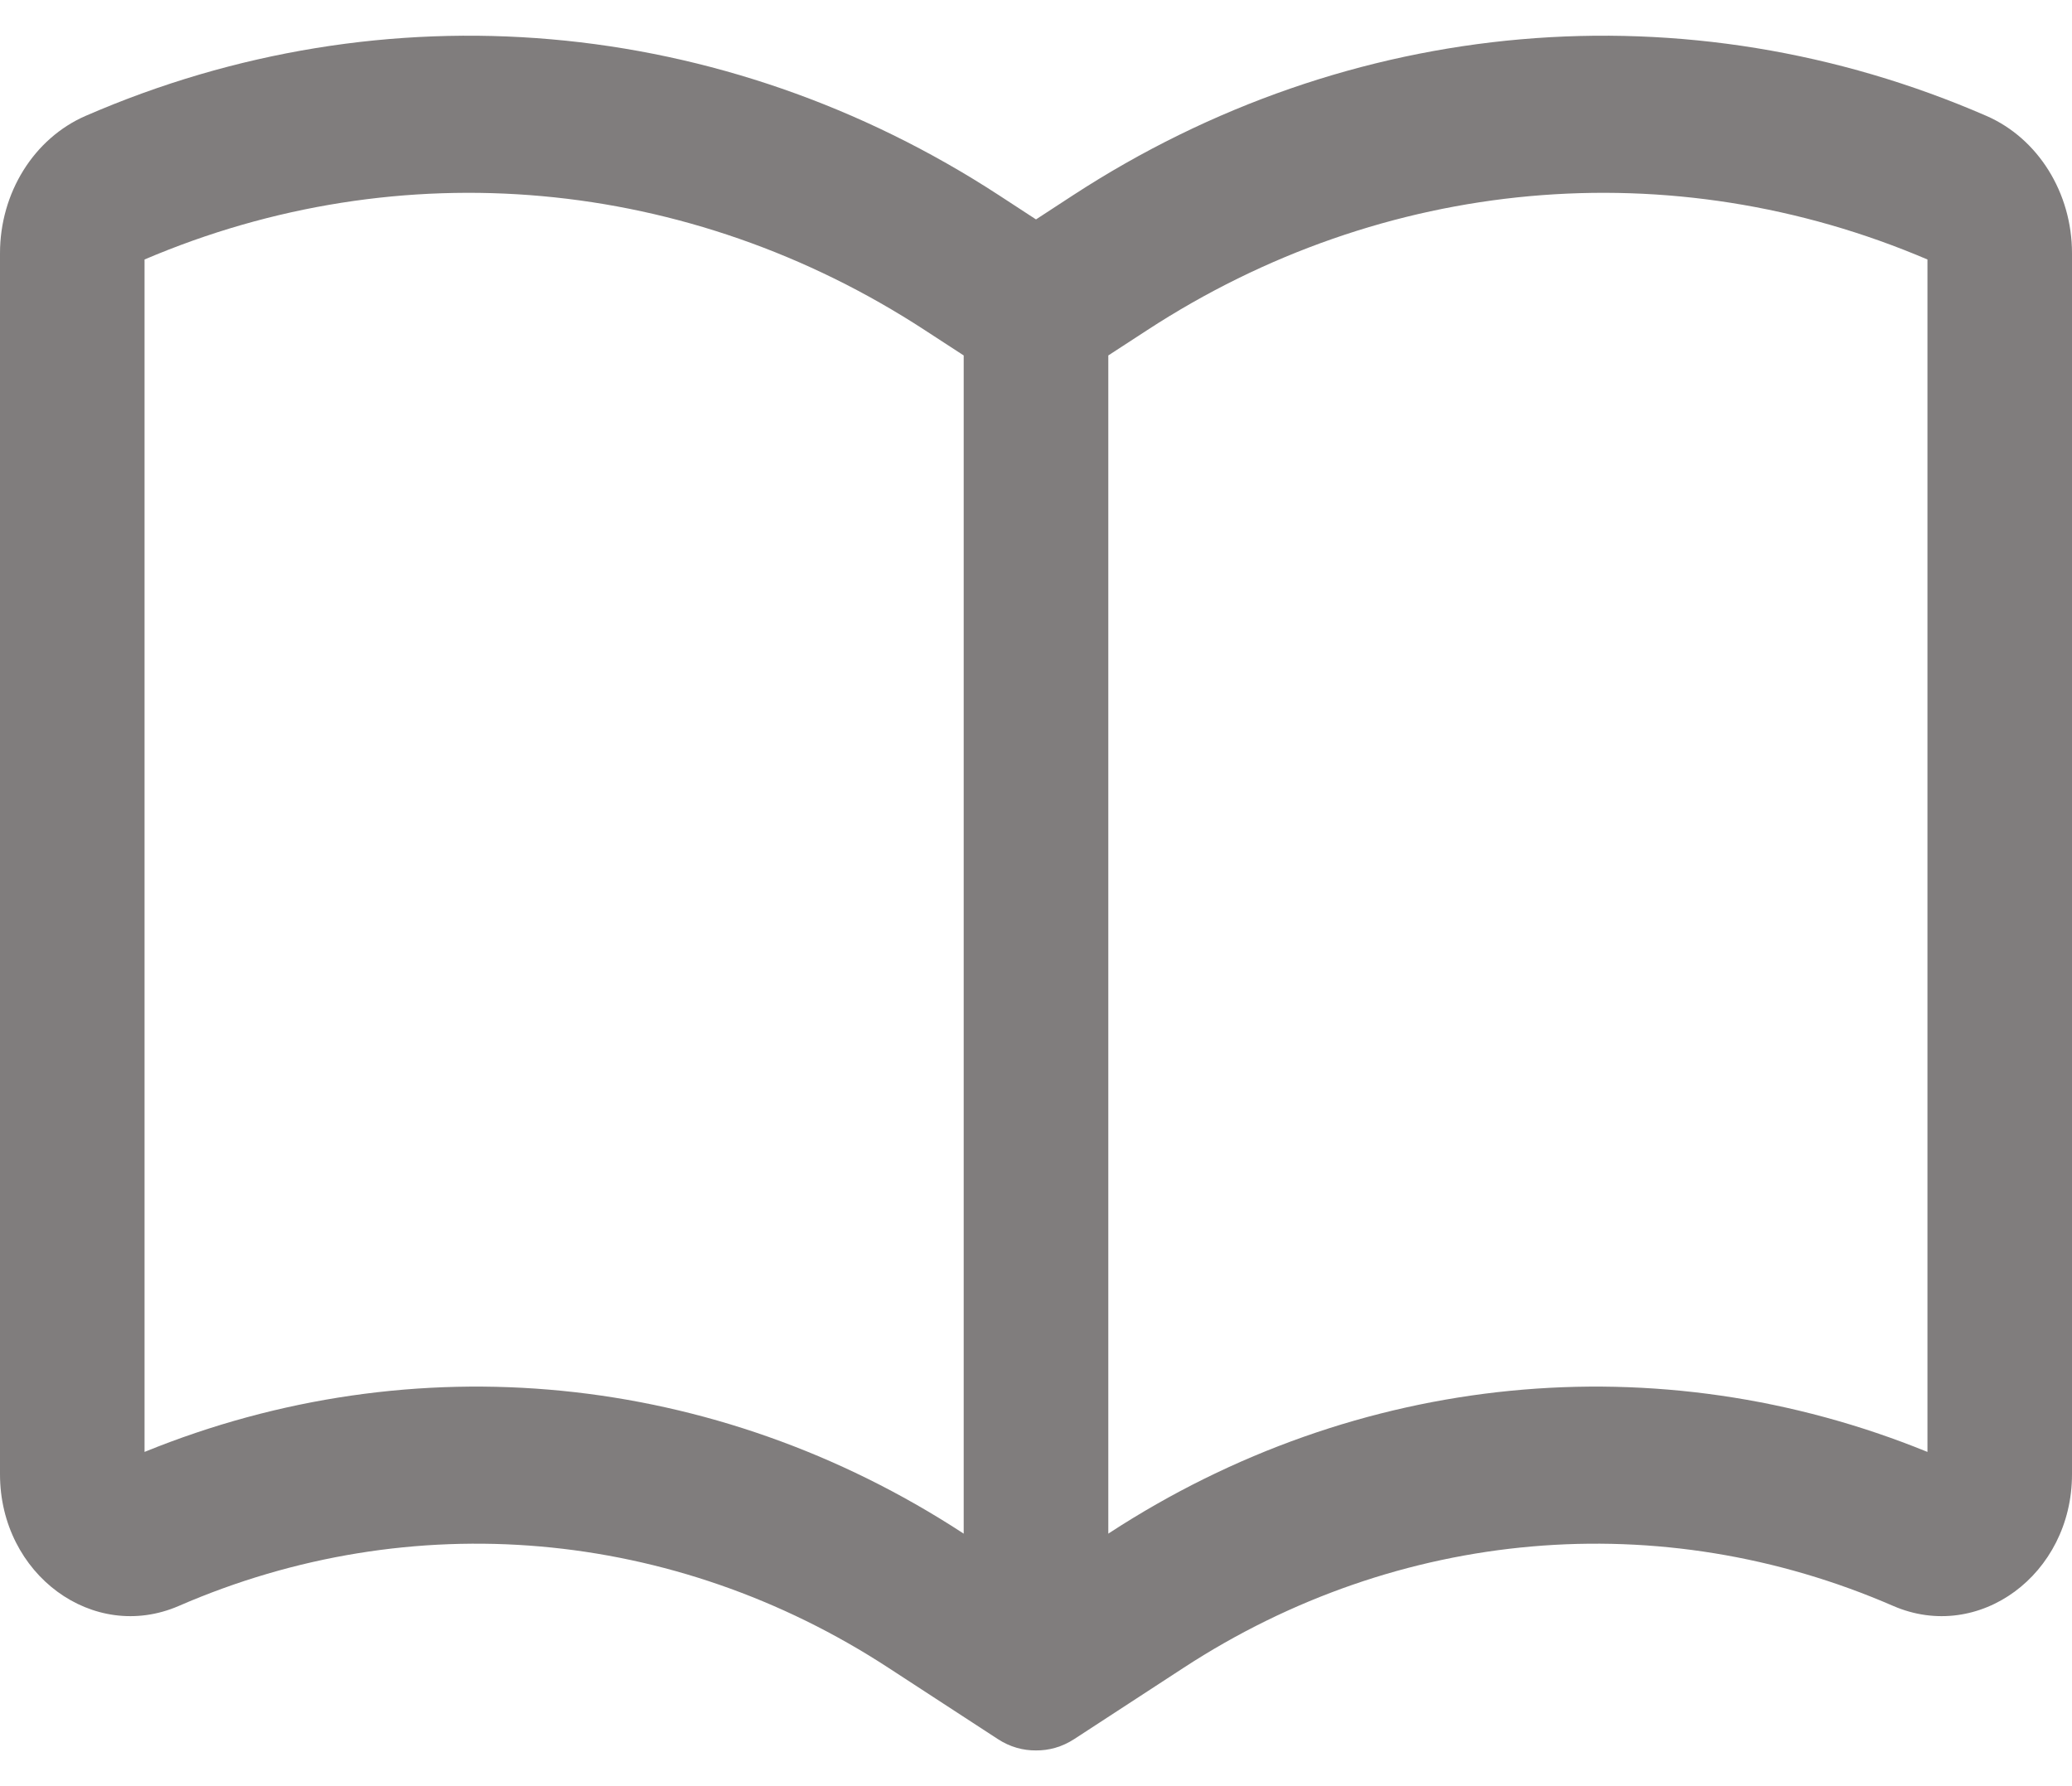 <svg width="29" height="25" viewBox="0 0 29 25" fill="none" xmlns="http://www.w3.org/2000/svg">
<path id="Icone_Aprender Off" fill-rule="evenodd" clip-rule="evenodd" d="M13.964 24.34C14.136 24.453 14.321 24.502 14.5 24.5C14.679 24.502 14.864 24.453 15.037 24.34L16.568 23.342C19.571 21.384 23.244 21.064 26.496 22.477C27.695 22.998 29 22.038 29 20.635V3.545C29 2.698 28.525 1.937 27.802 1.622C23.613 -0.199 18.883 0.213 15.015 2.735L14.5 3.071L13.985 2.735C10.117 0.213 5.387 -0.199 1.198 1.622C0.475 1.937 0 2.698 0 3.545V20.635C0 22.038 1.305 22.998 2.504 22.477C5.756 21.064 9.429 21.384 12.432 23.342L13.964 24.34ZM2.023 3.632V20.322C5.794 18.786 10.011 19.199 13.473 21.456L13.488 21.466V4.975L12.944 4.621C9.641 2.467 5.606 2.103 2.023 3.632ZM15.527 21.456L15.512 21.466V4.975L16.056 4.621C19.359 2.467 23.394 2.103 26.977 3.632V20.322C23.206 18.786 18.989 19.199 15.527 21.456Z" fill="#807D7D"/>
</svg>
